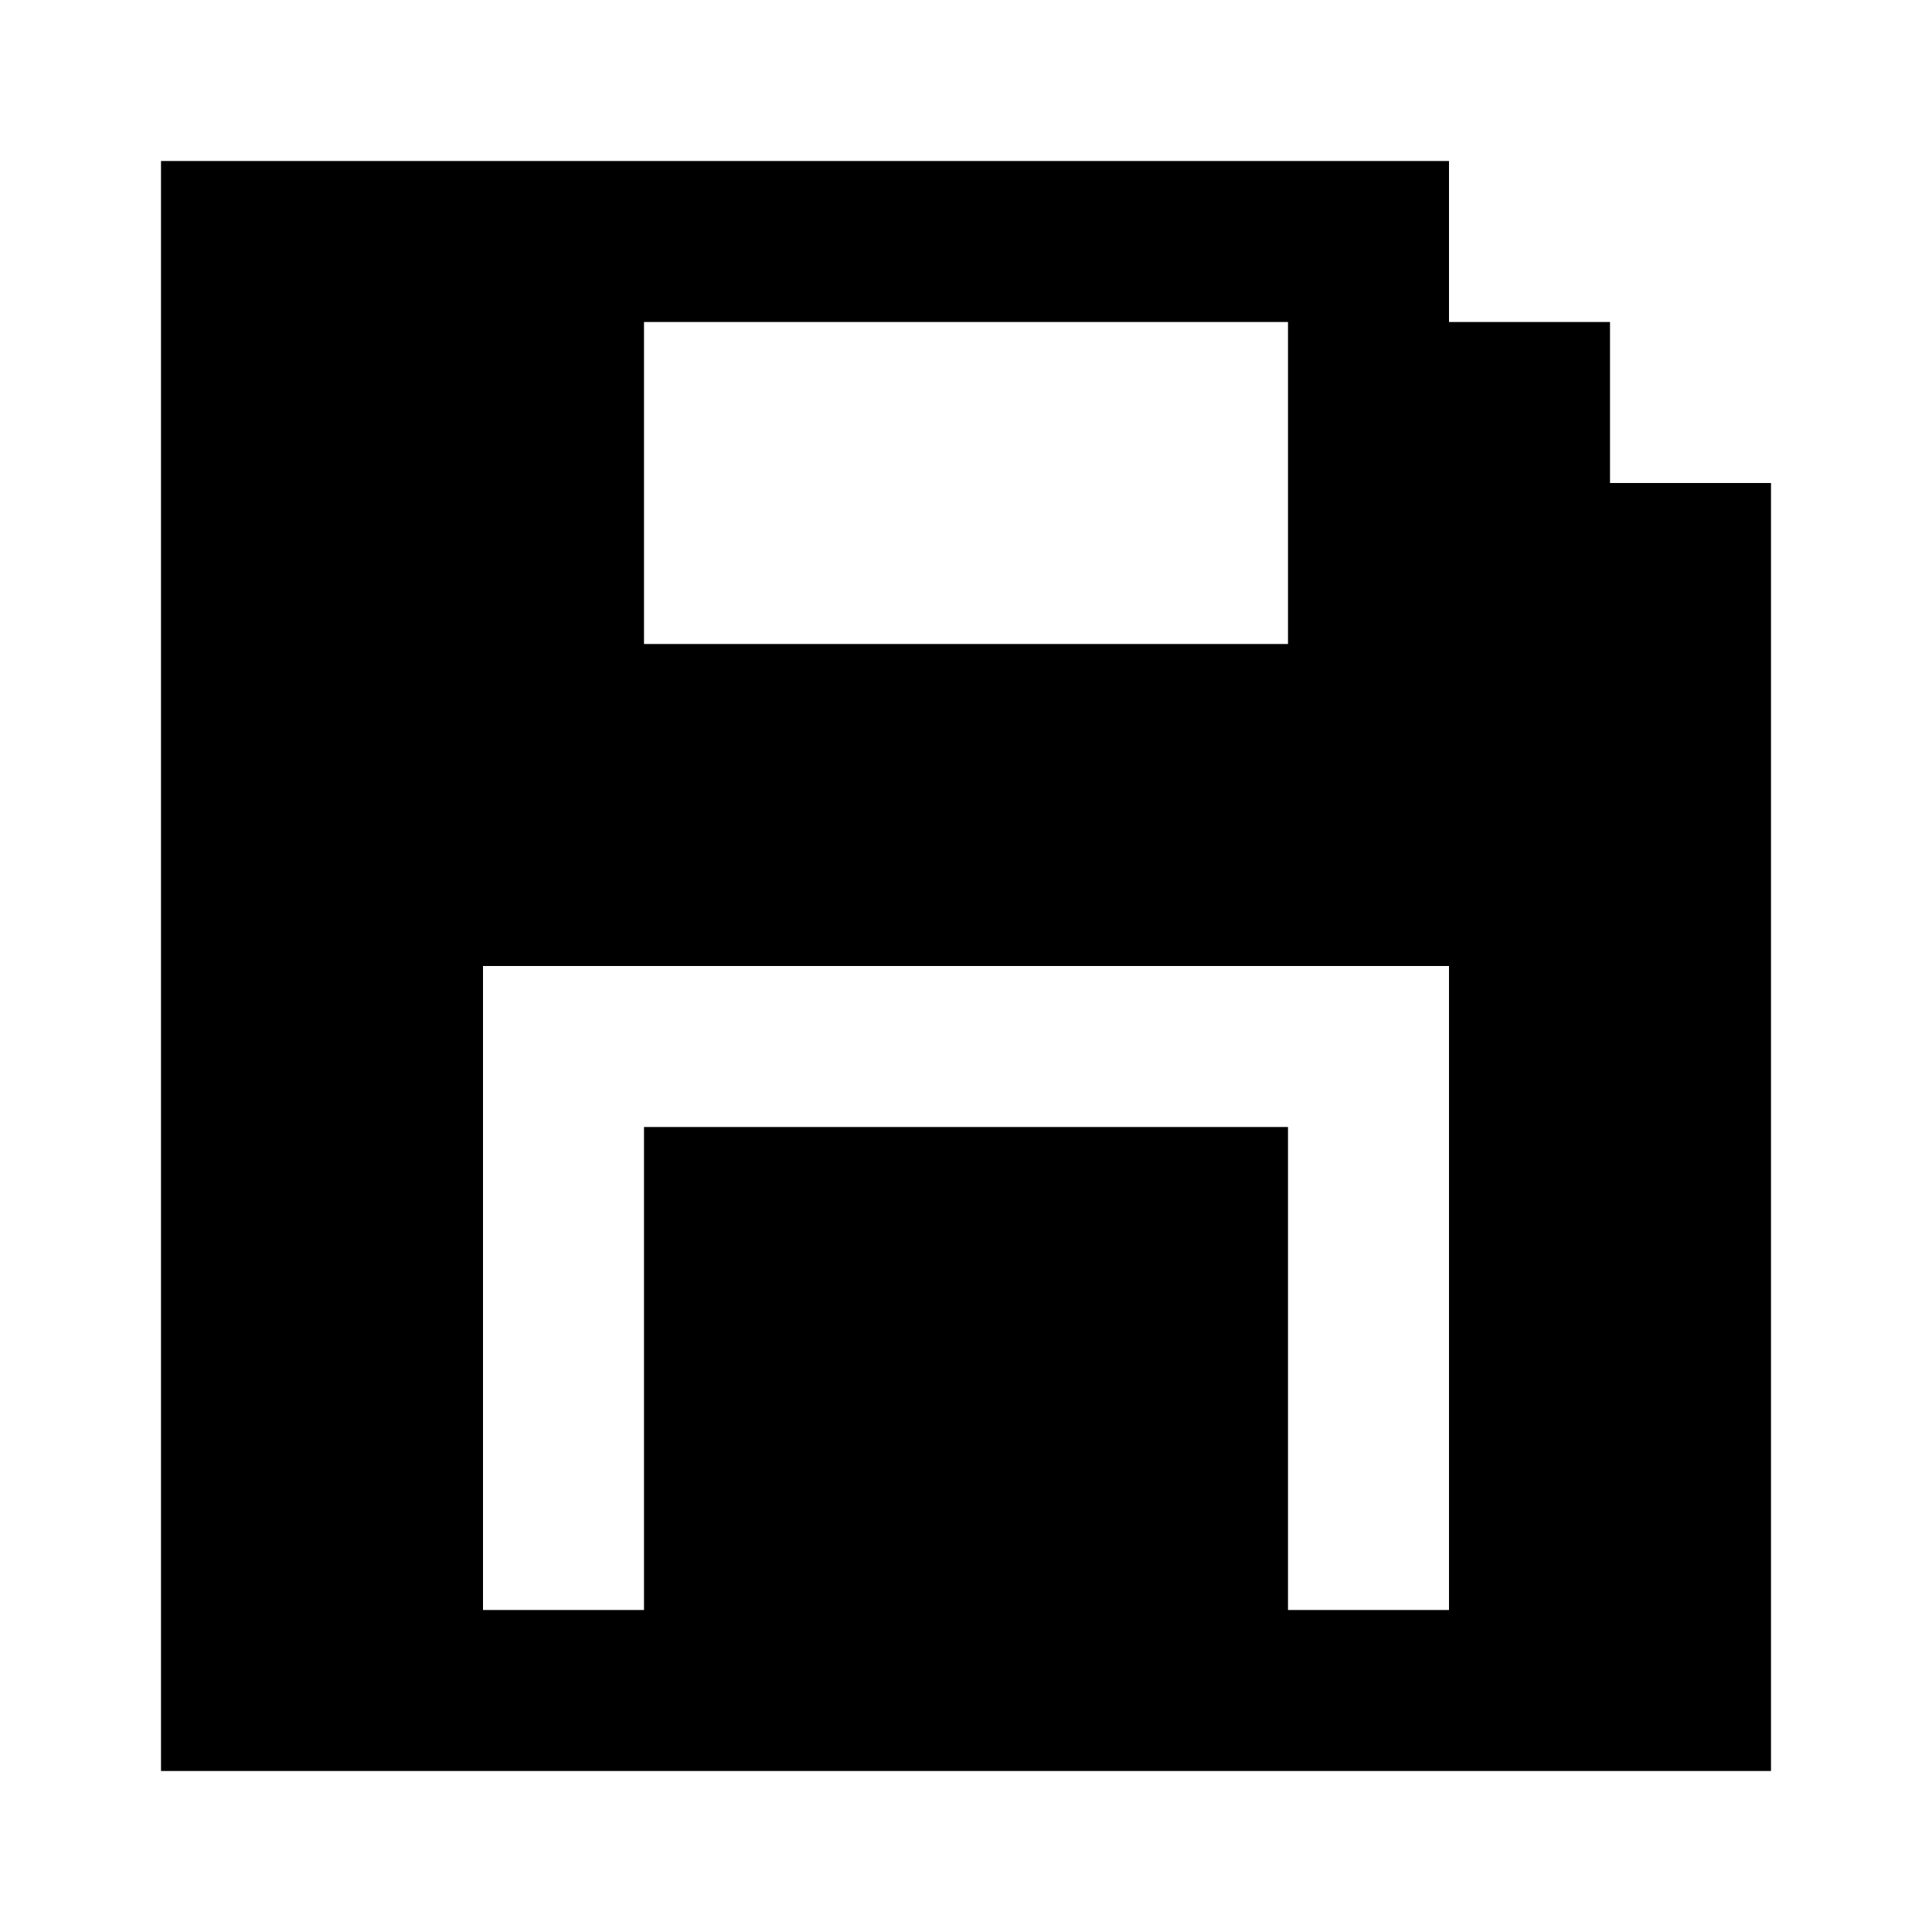 <svg width="24" height="24" fill="none" xmlns="http://www.w3.org/2000/svg">
    <path fill="#fff" d="M0 0h24v24H0z"/>
    <path fill-rule="evenodd" clip-rule="evenodd" d="M18 2H2v20h20V6h-2V4h-2V2zM6 14v6h2v-6h8v6h2v-8H6v2zM16 4H8v4h8V4z" fill="#000"/>
</svg>
